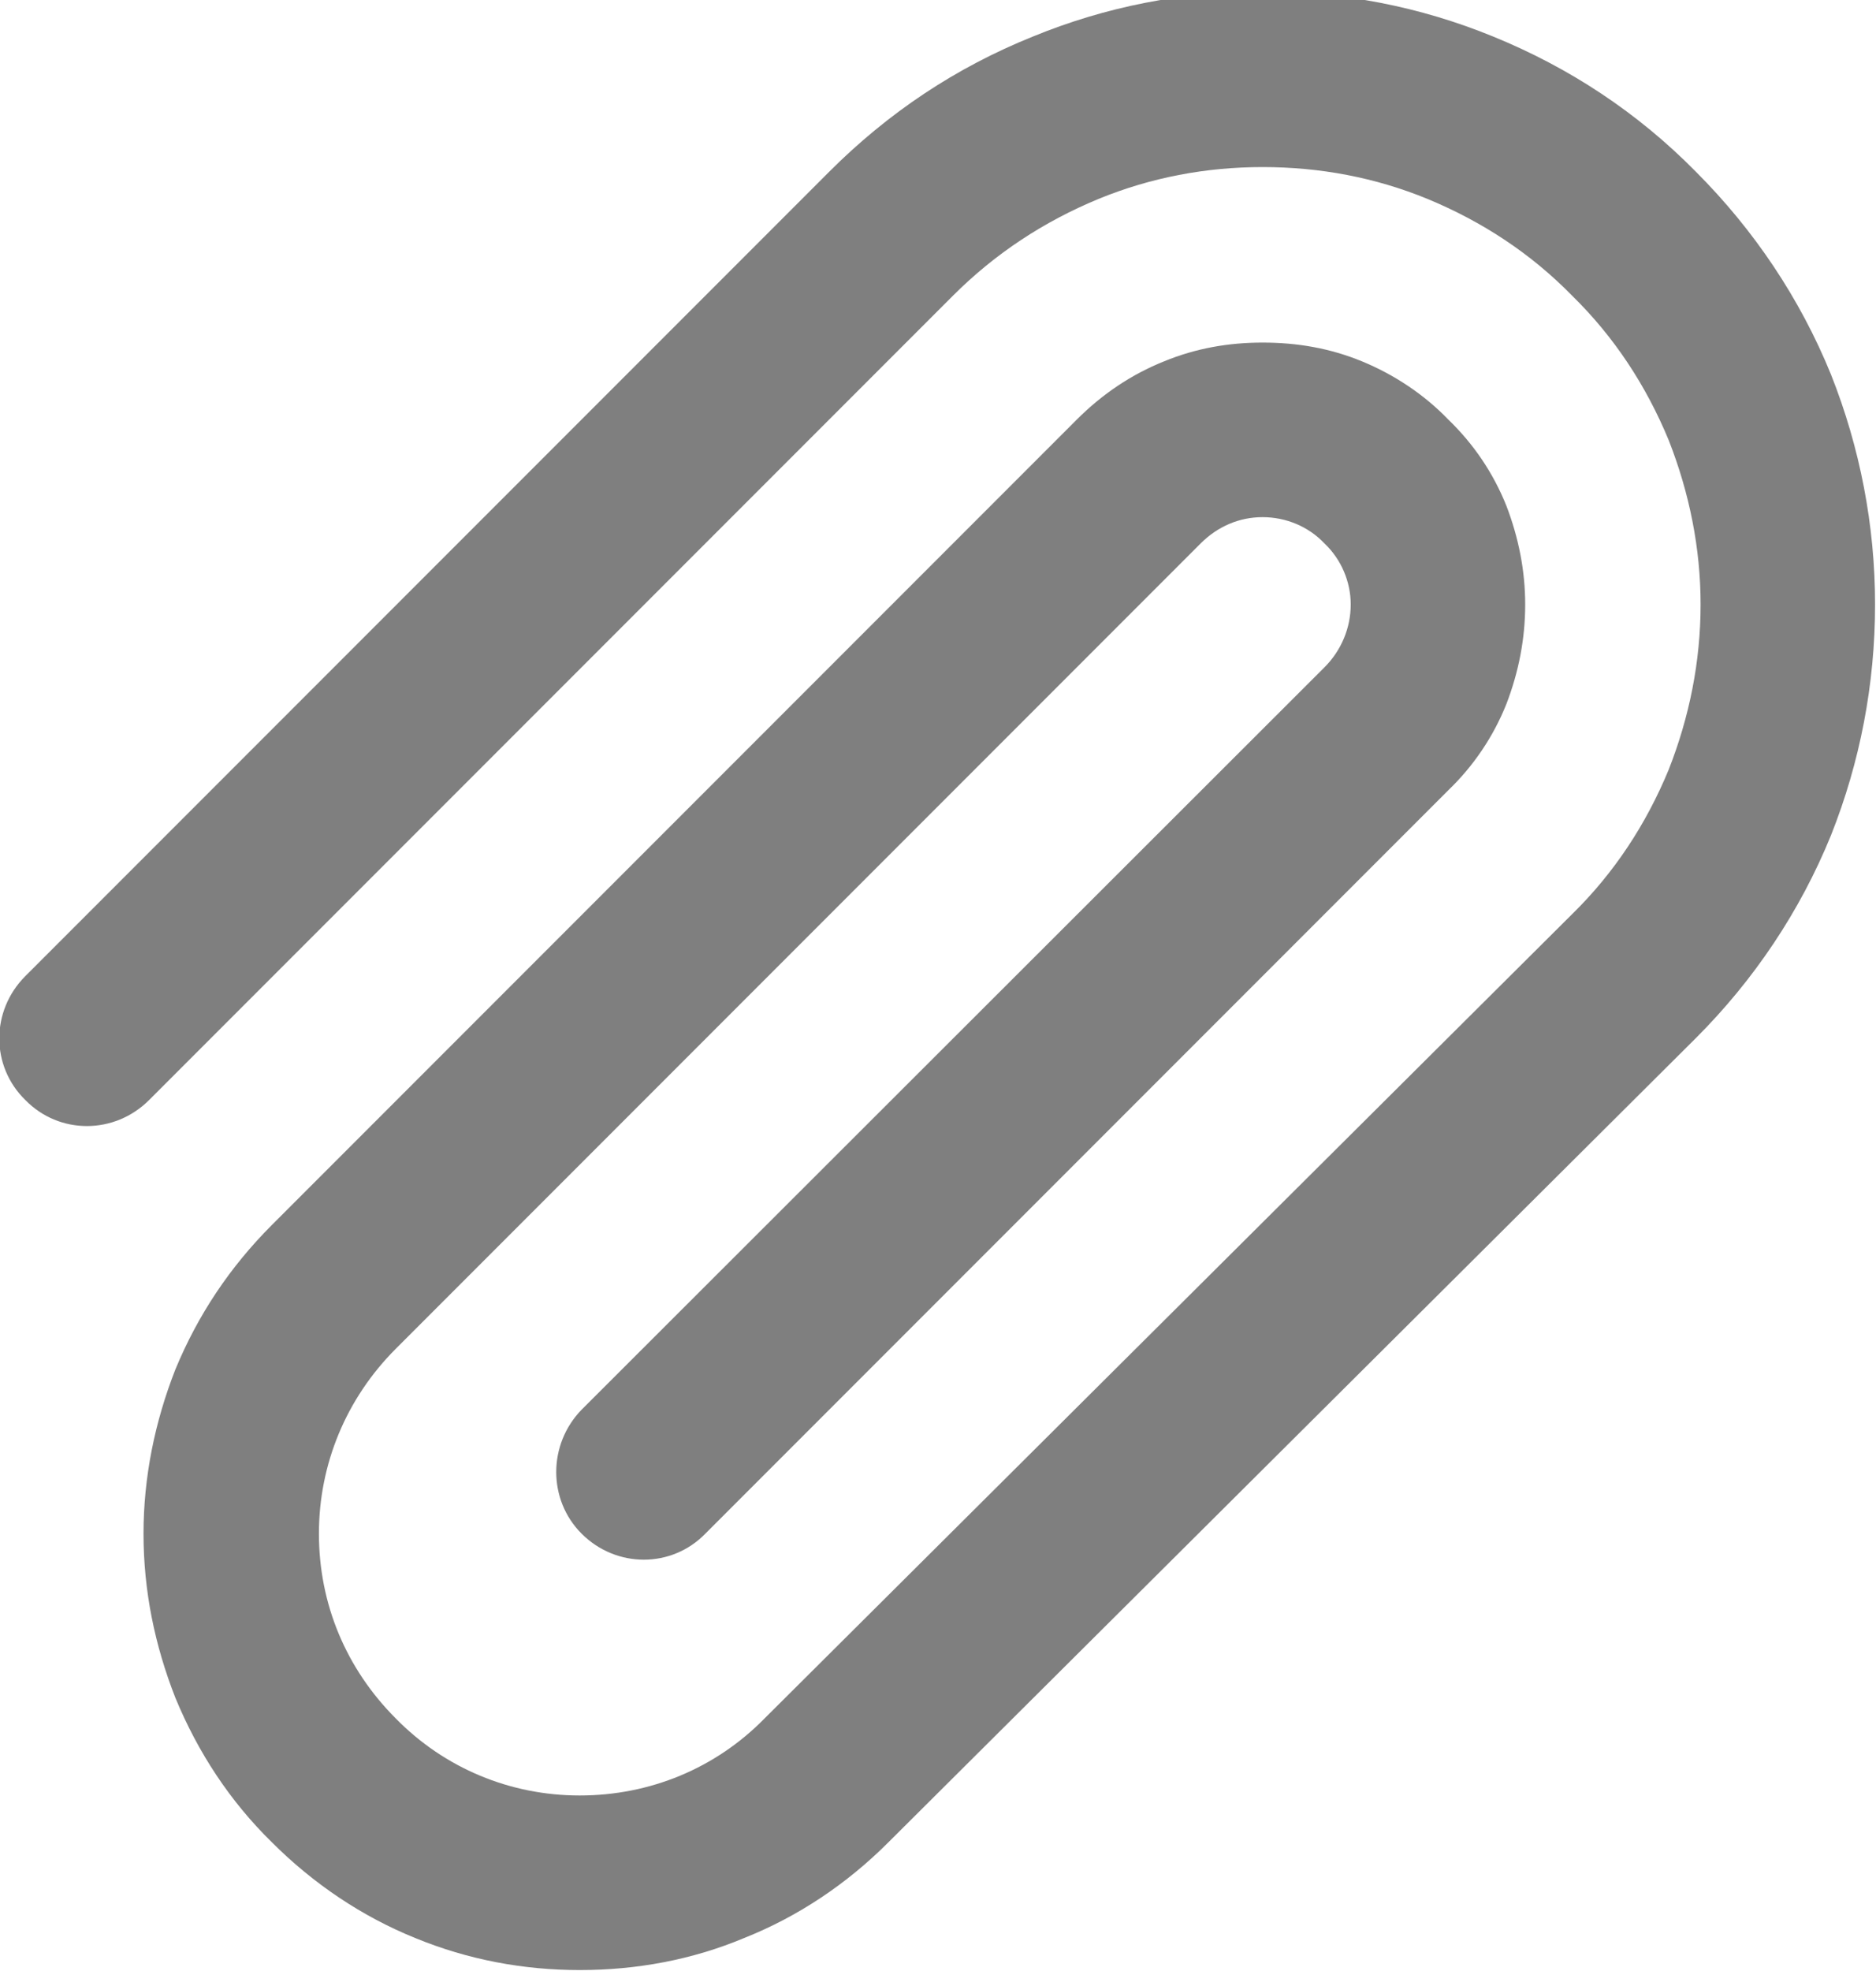 <svg width="20" height="21" viewBox="0 0 20 21" fill="none" xmlns="http://www.w3.org/2000/svg" xmlns:xlink="http://www.w3.org/1999/xlink">
	<desc>
			Created with Pixso.
	</desc>
	<defs/>
	<path id="paperClip" d="M13.46 -0.09C14.31 -0.09 15.14 0.07 15.92 0.39C16.73 0.72 17.46 1.2 18.08 1.83C18.7 2.45 19.19 3.18 19.52 3.99C19.83 4.77 19.99 5.6 19.99 6.44C19.99 7.29 19.83 8.12 19.52 8.9C19.19 9.71 18.7 10.44 18.08 11.06L9.47 19.63C9.03 20.07 8.51 20.42 7.93 20.65C7.38 20.88 6.79 20.99 6.18 20.99C5.58 20.99 4.99 20.88 4.43 20.65C3.86 20.42 3.34 20.07 2.9 19.63C2.45 19.19 2.11 18.67 1.87 18.09C1.65 17.53 1.53 16.95 1.53 16.34C1.53 15.74 1.65 15.15 1.87 14.59C2.11 14.01 2.45 13.5 2.9 13.05L11.48 4.47C11.75 4.2 12.06 3.99 12.41 3.85C12.75 3.71 13.1 3.65 13.46 3.65C13.83 3.65 14.18 3.71 14.52 3.85C14.86 3.99 15.18 4.2 15.44 4.47C15.71 4.73 15.92 5.04 16.06 5.39C16.19 5.73 16.26 6.08 16.26 6.44C16.26 6.81 16.19 7.16 16.06 7.5C15.92 7.85 15.71 8.16 15.44 8.42L7.52 16.34C7.16 16.71 6.57 16.71 6.2 16.34C5.84 15.98 5.84 15.39 6.2 15.02L14.12 7.11C14.3 6.93 14.4 6.69 14.4 6.44C14.4 6.2 14.3 5.96 14.12 5.79C13.95 5.61 13.71 5.51 13.46 5.51C13.21 5.51 12.98 5.61 12.8 5.79L4.22 14.37C3.69 14.9 3.4 15.6 3.4 16.34C3.4 17.09 3.69 17.78 4.22 18.31C4.74 18.84 5.44 19.13 6.18 19.13C6.93 19.13 7.63 18.84 8.15 18.31L16.76 9.74C17.21 9.3 17.55 8.78 17.79 8.2C18.01 7.64 18.13 7.05 18.13 6.44C18.13 5.84 18.01 5.25 17.79 4.69C17.55 4.11 17.21 3.59 16.76 3.15C16.32 2.7 15.8 2.36 15.22 2.12C14.66 1.89 14.07 1.78 13.46 1.78C12.86 1.78 12.27 1.89 11.71 2.12C11.13 2.36 10.61 2.7 10.16 3.15L1.59 11.72C1.22 12.09 0.63 12.09 0.27 11.72C-0.1 11.36 -0.1 10.77 0.27 10.4L8.84 1.83C9.47 1.2 10.19 0.72 11.01 0.39C11.79 0.07 12.61 -0.09 13.46 -0.09Z" fill="#000000" fill-opacity="0.5" fill-rule="nonzero"/>
</svg>
